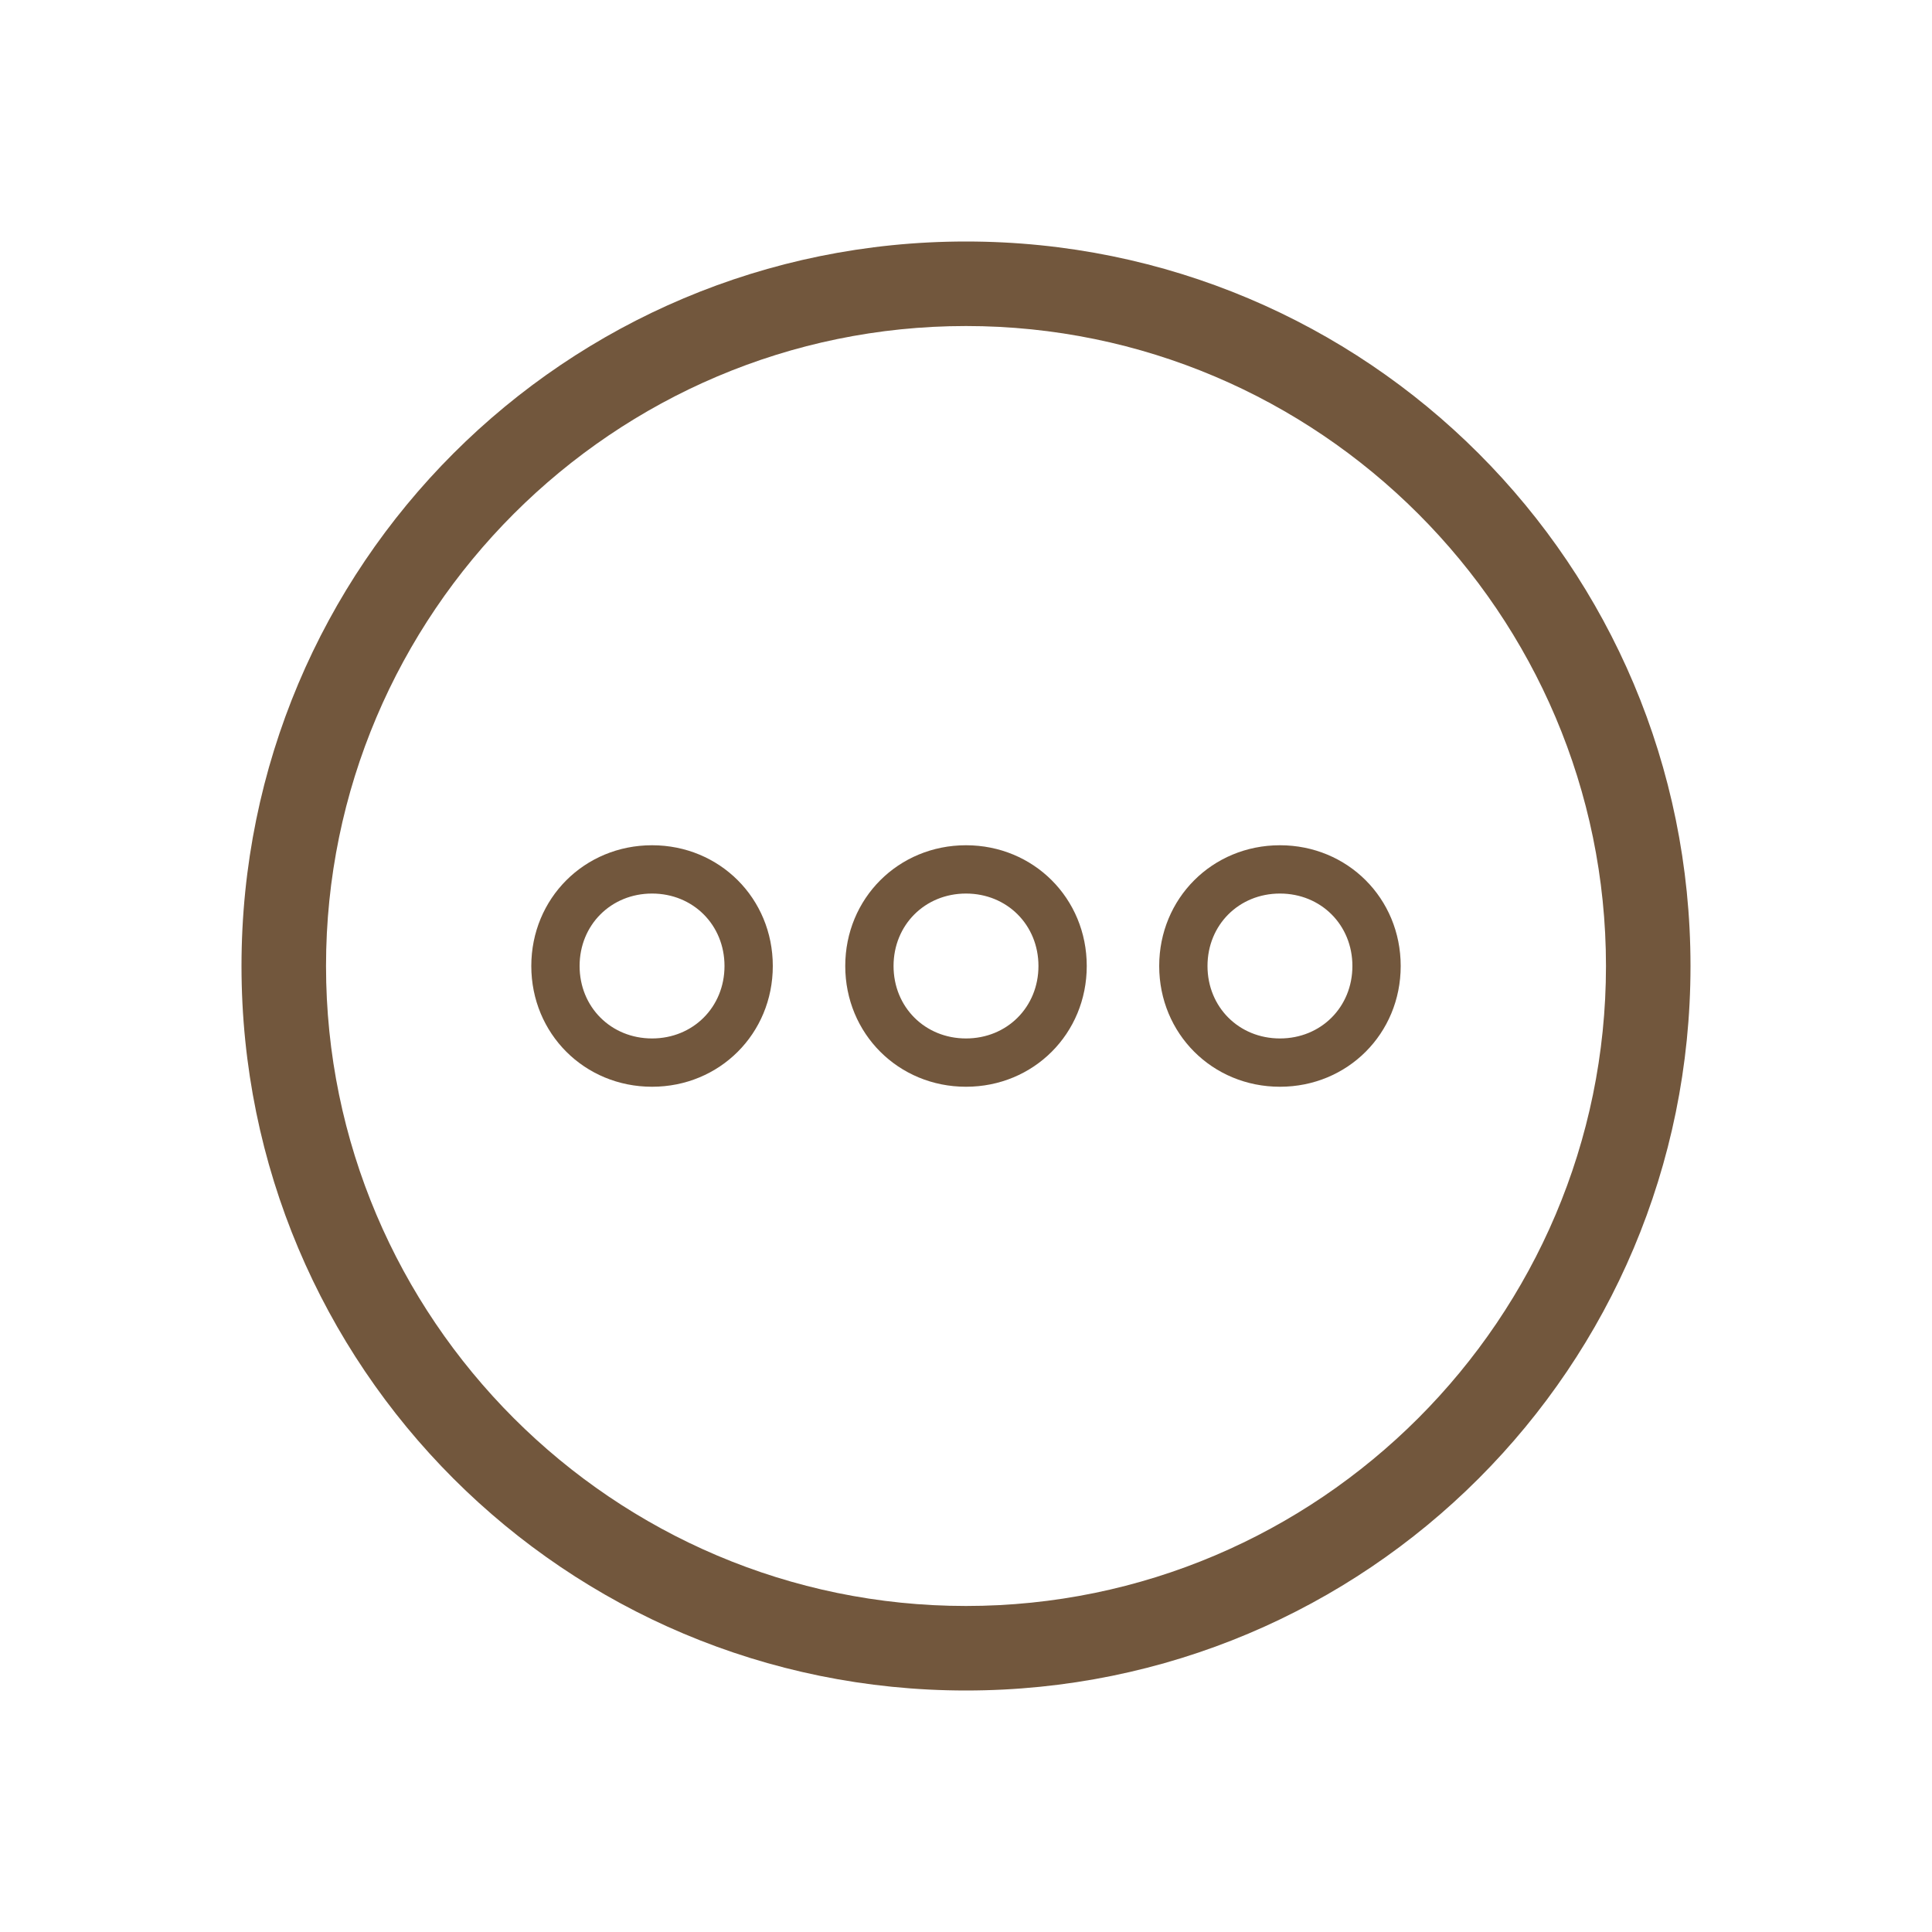 <svg width="80" height="80" viewBox="0 0 80 80" fill="none" xmlns="http://www.w3.org/2000/svg">
<path d="M40 10C23.4 10 10 23.4 10 40C10 56.6 23.4 70 40 70C56.6 70 70 56.6 70 40C70 23.4 56.6 10 40 10ZM40 66.5C25.4 66.5 13.5 54.6 13.5 40C13.5 25.4 25.4 13.5 40 13.5C54.6 13.5 66.5 25.4 66.5 40C66.5 54.6 54.6 66.5 40 66.5ZM40 35C37.2 35 35 37.2 35 40C35 42.8 37.2 45 40 45C42.8 45 45 42.8 45 40C45 37.2 42.8 35 40 35ZM40 43C38.3 43 37 41.7 37 40C37 38.3 38.3 37 40 37C41.7 37 43 38.3 43 40C43 41.7 41.7 43 40 43ZM27 35C24.2 35 22 37.2 22 40C22 42.8 24.2 45 27 45C29.8 45 32 42.8 32 40C32 37.2 29.8 35 27 35ZM27 43C25.3 43 24 41.7 24 40C24 38.3 25.3 37 27 37C28.7 37 30 38.3 30 40C30 41.7 28.7 43 27 43ZM53 35C50.2 35 48 37.2 48 40C48 42.8 50.2 45 53 45C55.8 45 58 42.8 58 40C58 37.2 55.8 35 53 35ZM53 43C51.3 43 50 41.7 50 40C50 38.3 51.3 37 53 37C54.7 37 56 38.3 56 40C56 41.7 54.7 43 53 43Z" fill="#72573D"/>
</svg>
